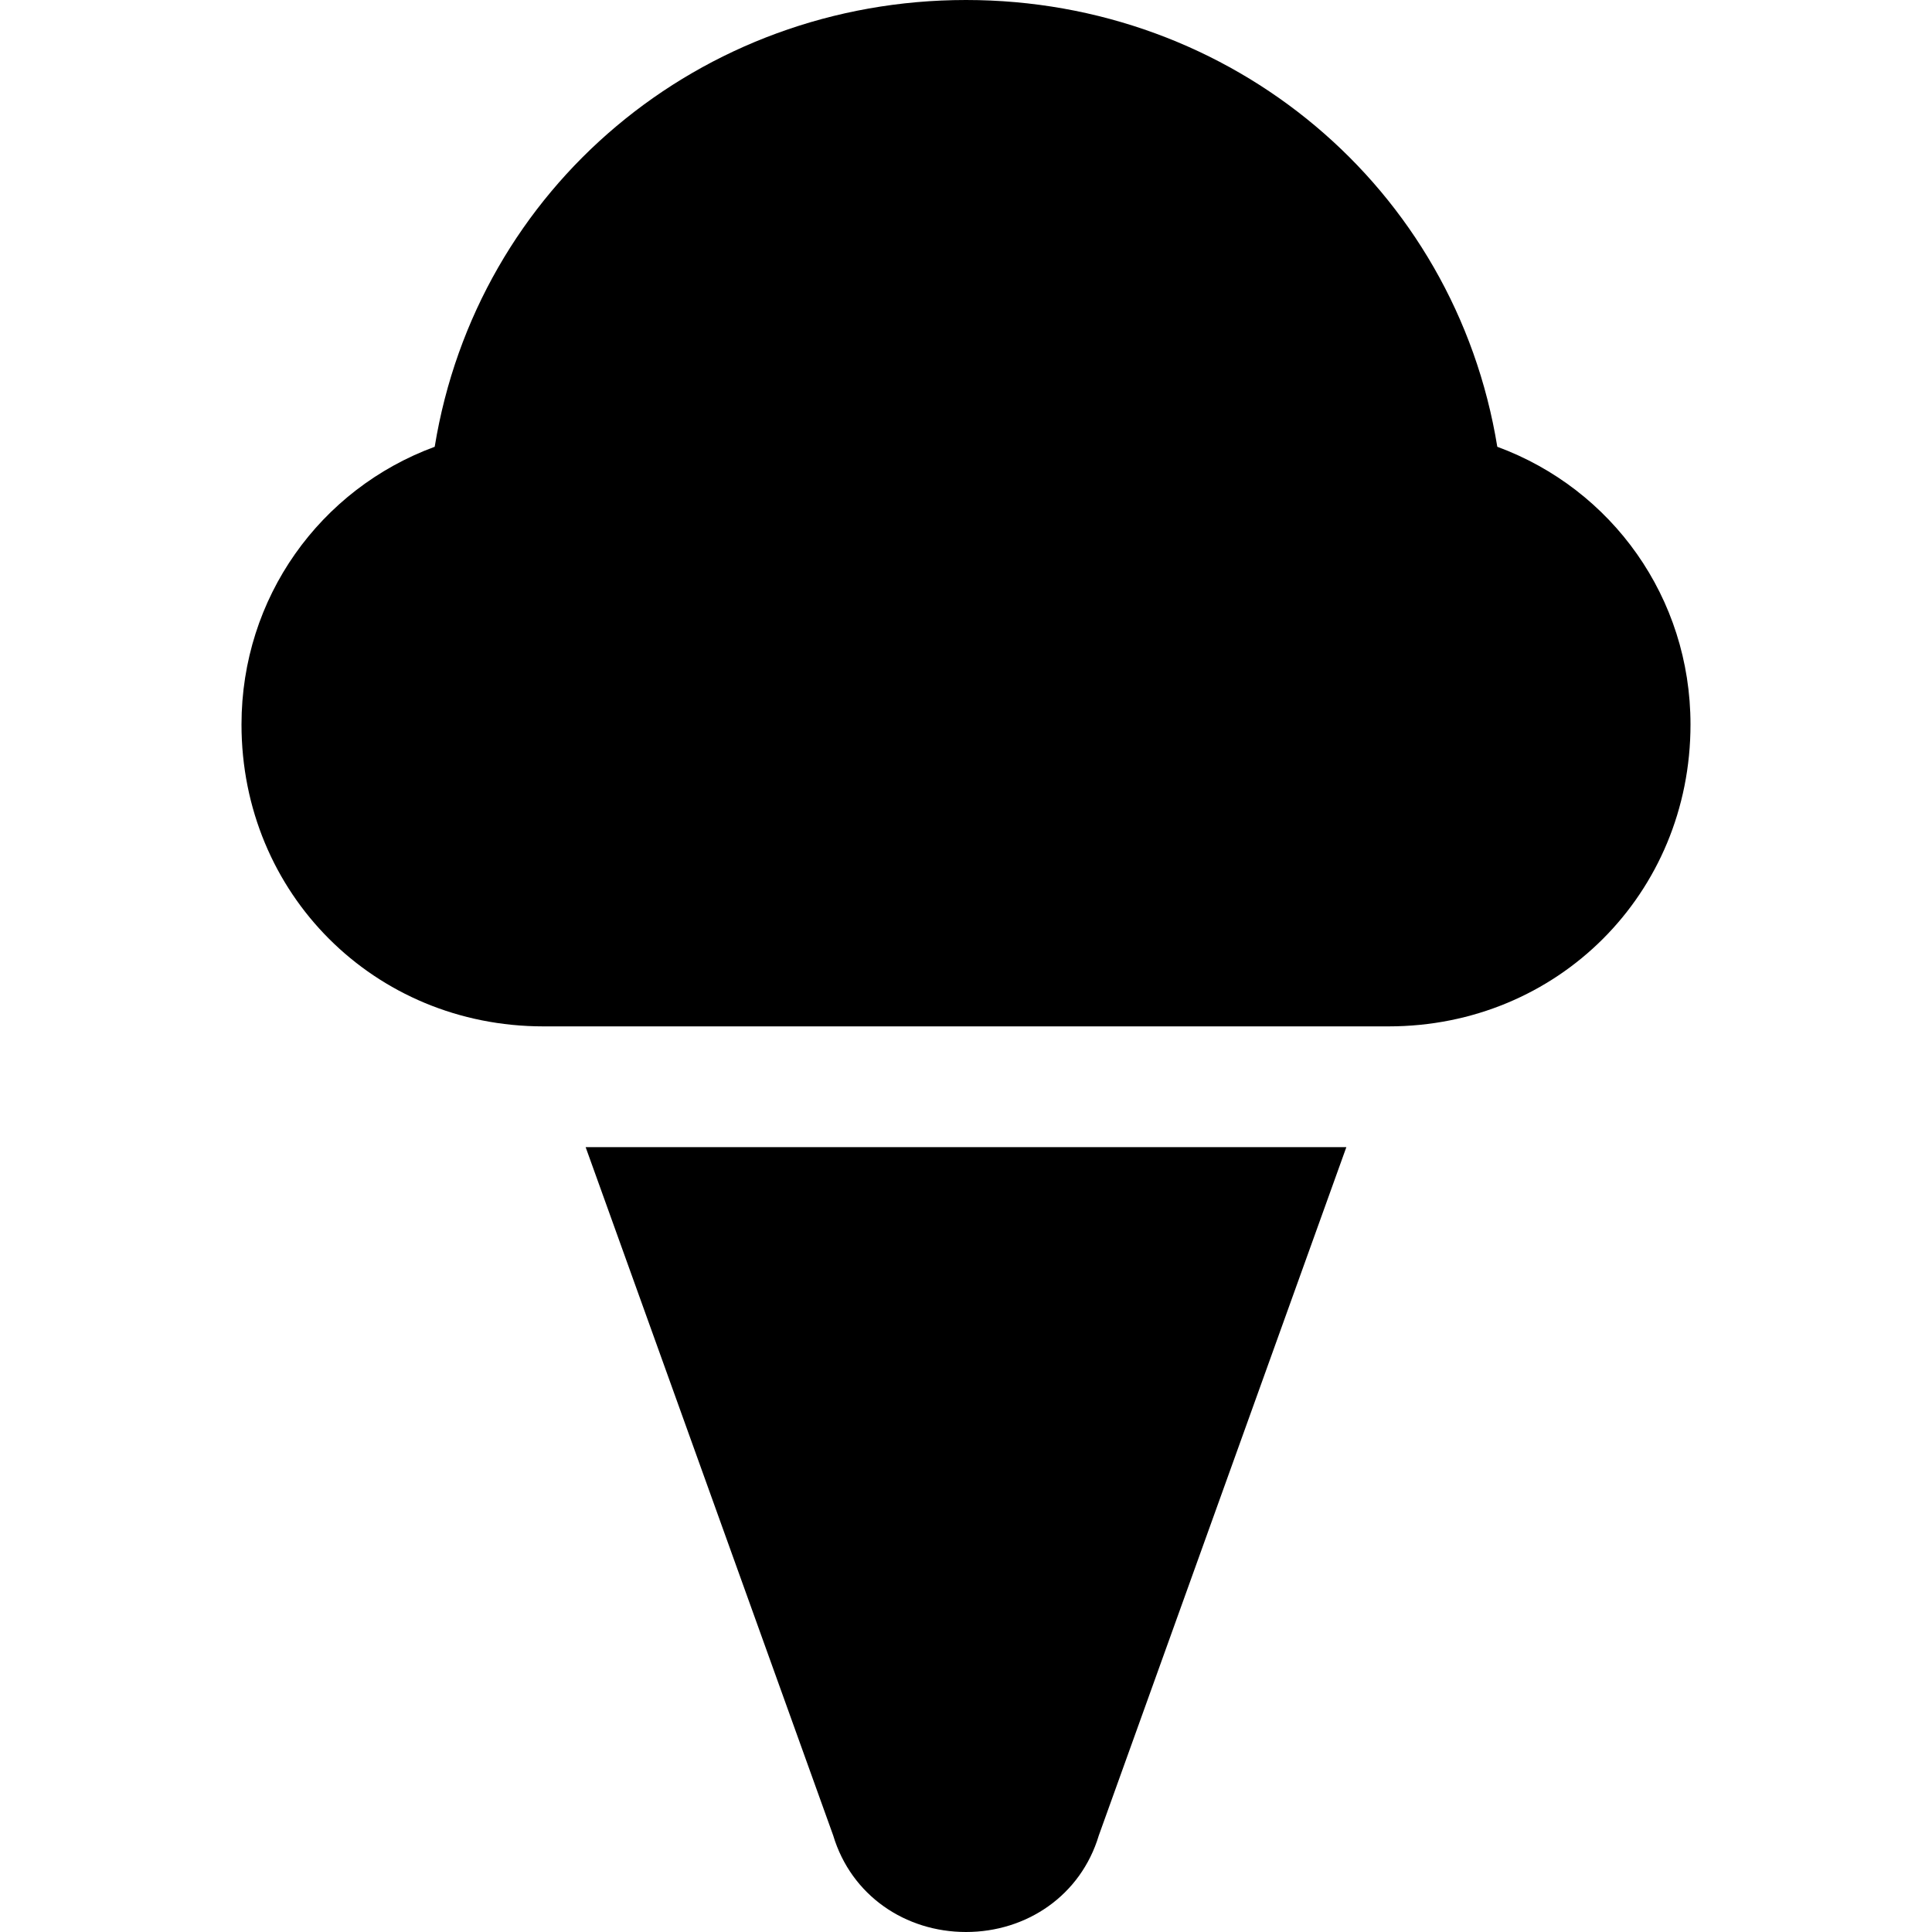 <?xml version="1.0" encoding="utf-8"?>
<!-- Generator: Adobe Illustrator 19.0.1, SVG Export Plug-In . SVG Version: 6.00 Build 0)  -->
<!DOCTYPE svg PUBLIC "-//W3C//DTD SVG 1.1//EN" "http://www.w3.org/Graphics/SVG/1.1/DTD/svg11.dtd">
<svg version="1.1" id="Layer_1" xmlns="http://www.w3.org/2000/svg" xmlns:xlink="http://www.w3.org/1999/xlink" x="0px" y="0px"
	 width="32px" height="32px" viewBox="0 0 32 32" enable-background="new 0 0 32 32" xml:space="preserve">
<path d="M28,12c0-2.1-1.3-3.9-3.2-4.6C24.1,3.1,20.4,0,16,0S7.9,3.1,7.2,7.4C5.3,8.1,4,9.9,4,12c0,2.8,2.2,5,5,5h14
	C25.8,17,28,14.8,28,12z"/>
<path d="M16,32c1,0,1.9-0.6,2.2-1.6L22.3,19H9.7l4.1,11.4C14.1,31.4,15,32,16,32z"/>
</svg>
